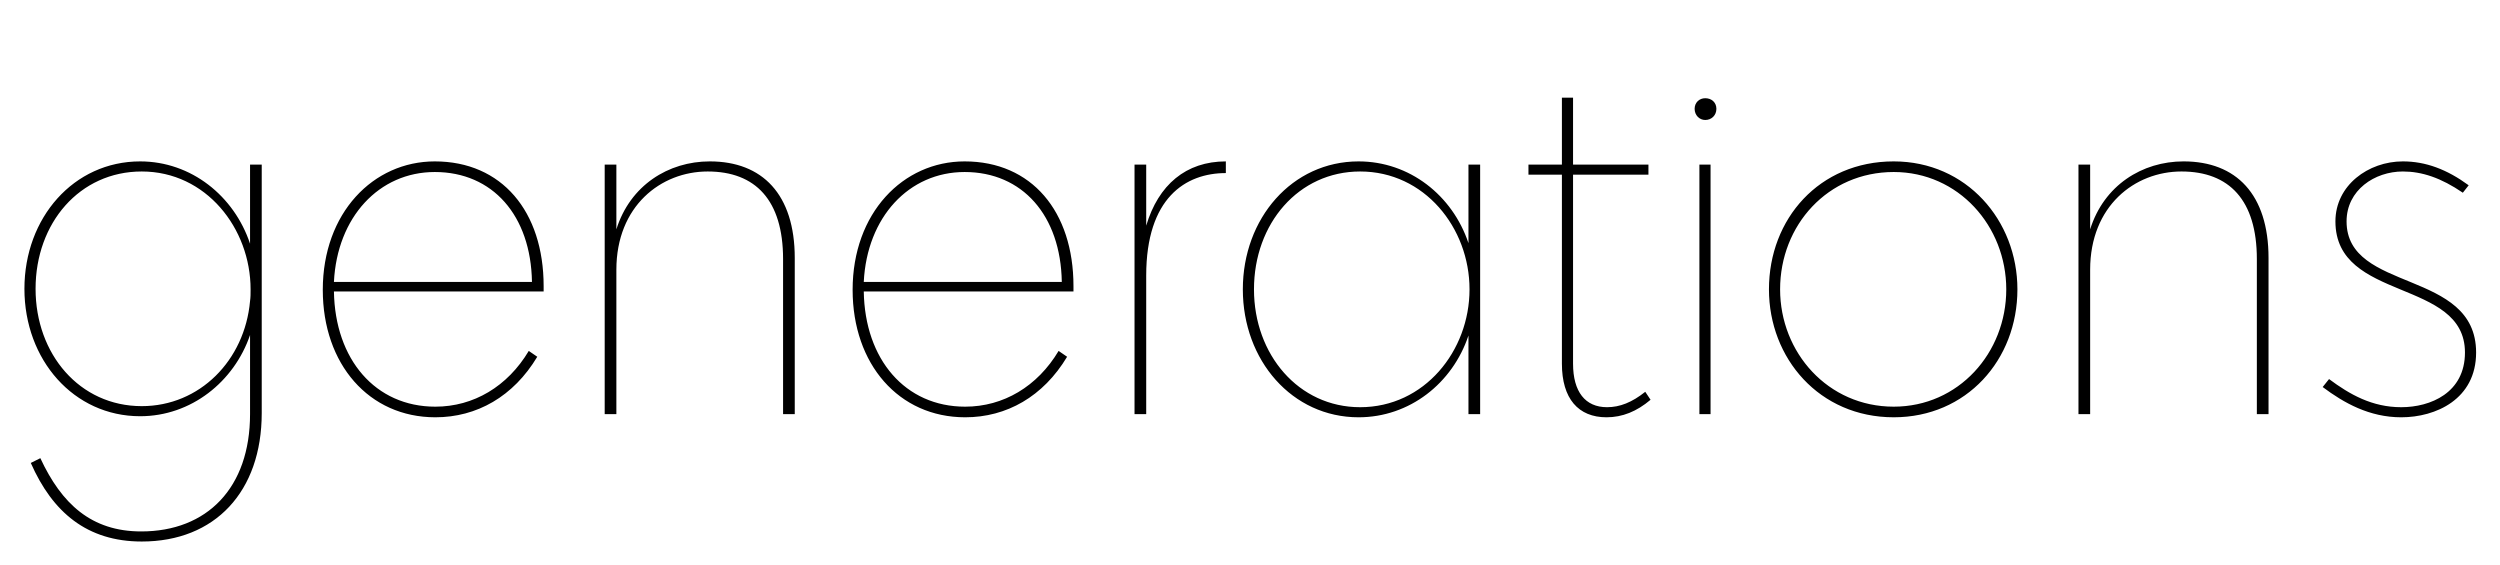 <svg width="4709" height="1064.002" xmlns="http://www.w3.org/2000/svg"><path d="M264 784.002c96 0 177-65 207-153v149c0 139-81 221-205 221-94 0-150-52-190-138l-18 9c41 93 106 148 209 148 138 0 226-94 226-242v-468h-22v149c-30-90-111-155-207-155-125 0-218 106-218 240s93 240 218 240zm3-461c121 0 205 107 205 222 0 8 0 15-1 22-10 112-95 198-204 198-117 0-200-98-200-221 0-124 83-221 200-221zm341 223c0 140 87 240 212 240 78 0 147-39 192-114l-16-11c-40 67-104 105-176 105-113 0-189-89-191-217h395v-10c0-141-79-235-205-235-116 0-211 97-211 242zm21-15c6-122 85-207 190-207 109 0 181 82 183 207zm510 249h22v-272c0-120 84-185 172-185 90 0 142 54 142 165v292h22v-294c0-120-61-182-160-182-78 0-150 45-176 128v-122h-22zm467-234c0 140 87 240 212 240 78 0 147-39 192-114l-16-11c-40 67-104 105-176 105-113 0-189-89-191-217h395v-10c0-141-79-235-205-235-116 0-211 97-211 242zm21-15c6-122 85-207 190-207 109 0 181 82 183 207zm510 249h22v-261c0-146 74-193 150-193v-22c-75 0-127 44-150 121v-115h-22zm422 6c96 0 177-64 207-154v148h22v-470h-22v148c-30-90-111-154-207-154-125 0-218 107-218 241s93 241 218 241zm-197-241c0-124 84-222 200-222 121 0 206 106 206 222s-85 222-206 222c-116 0-200-99-200-222zm580-216v356c0 66 31 101 84 101 30 0 57-11 83-33l-10-15c-25 20-48 29-72 29-41 0-64-29-64-82v-356h142v-19h-142v-126h-21v126h-63v19zm280 451v-470h-21v470h21zm-10-554c12 0 21-9 21-21s-9-20-21-20c-11 0-20 8-20 20s9 21 20 21zm588 319c0-130-96-241-233-241-140 0-235 108-235 241 0 130 95 241 235 241 137 0 233-108 233-241zm-21 0c0 120-90 221-212 221-124 0-214-102-214-221 0-121 90-221 214-221 122 0 212 102 212 221zm136 235h22v-272c0-120 84-185 172-185 90 0 142 54 142 165v292h22v-294c0-120-61-182-160-182-78 0-150 45-176 128v-122h-22zm735-431c-41-30-81-45-124-45-65 0-127 45-127 113 0 152 244 107 244 247 0 76-65 103-120 103s-97-24-136-53l-12 15c40 30 88 57 148 57 65 0 141-34 141-122 0-158-244-112-244-247 0-59 53-94 106-94 36 0 72 12 113 40zm0 0"/></svg>